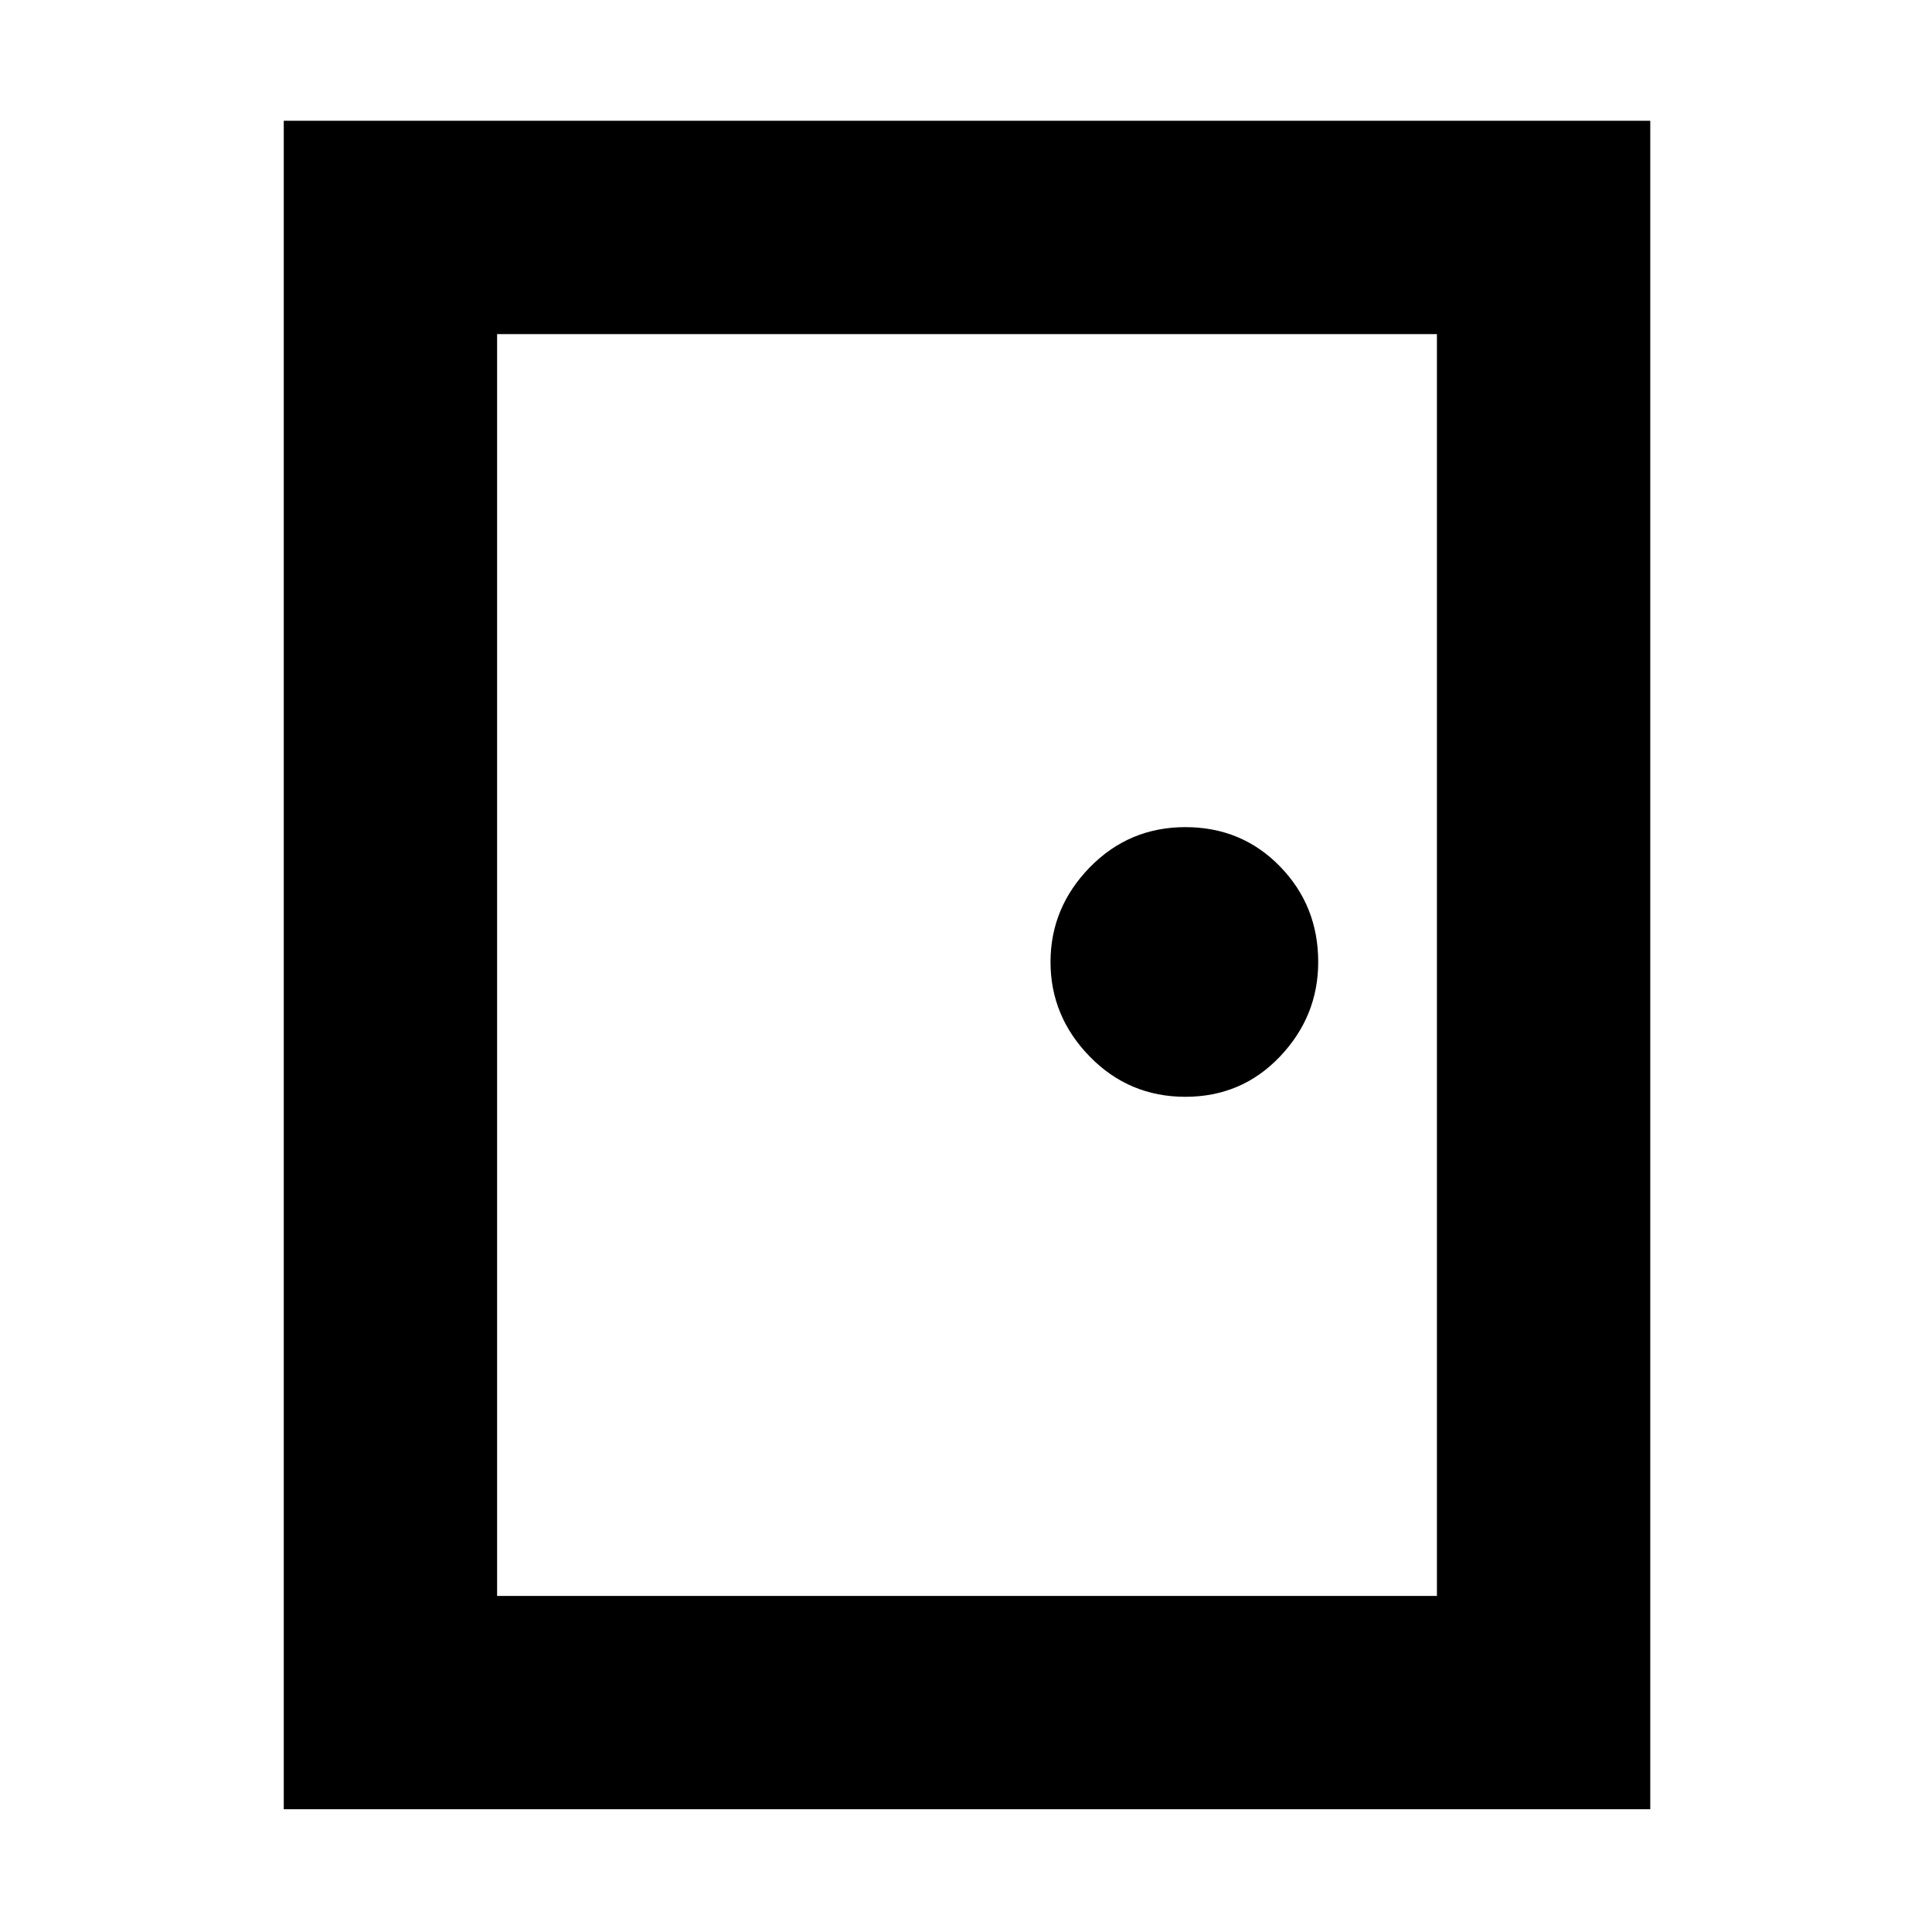 <svg xmlns="http://www.w3.org/2000/svg" height="40" width="40"><path d="M5.875 37.458V2.5h28.292v34.958Zm4.417-4.416H29.75V6.917H10.292Zm14.25-10.334q1.166 0 1.958-.833t.792-1.958q0-1.167-.792-1.979-.792-.813-1.958-.813-1.167 0-1.98.833-.812.834-.812 1.959t.812 1.958q.813.833 1.98.833Zm-14.25 10.334V6.917Z"/></svg>